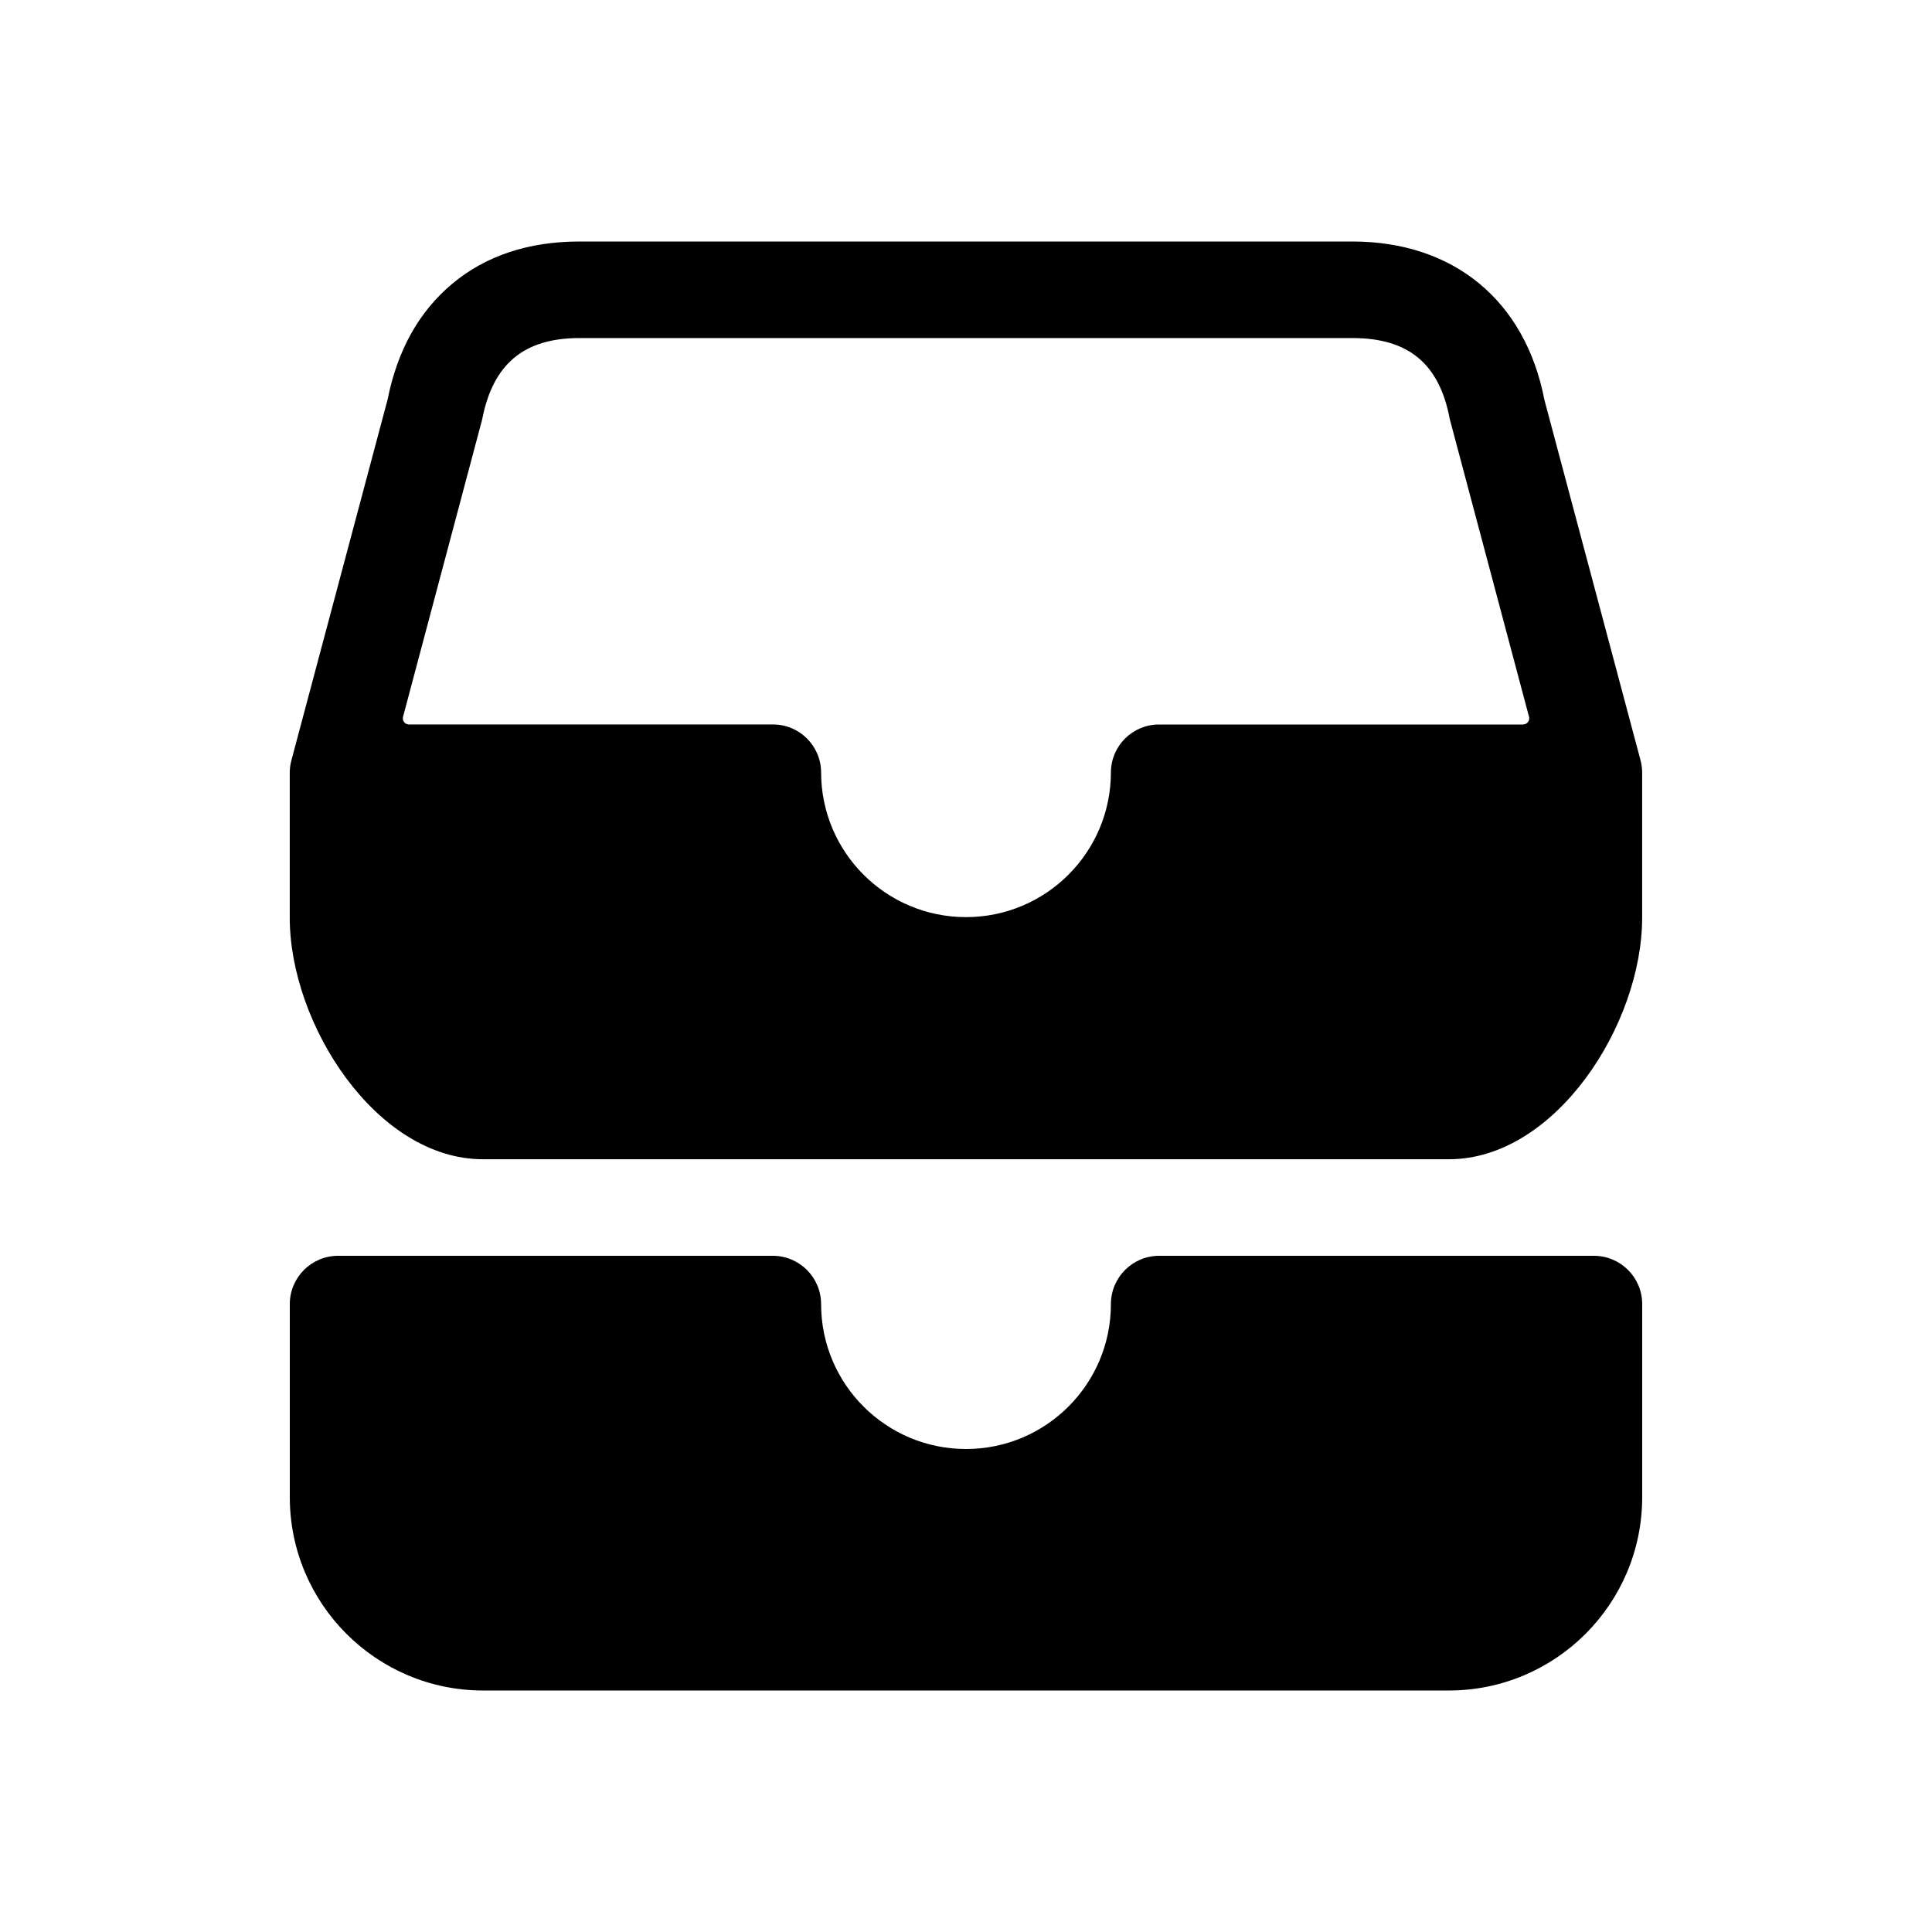 <!-- Generated by IcoMoon.io -->
<svg version="1.1" xmlns="http://www.w3.org/2000/svg" width="40" height="40" viewBox="0 0 40 40">
<title>io-file-tray-stacked</title>
<path d="M33 26h-9c-0.552 0-1 0.448-1 1v0c0 1.657-1.343 3-3 3s-3-1.343-3-3v0c0-0.552-0.448-1-1-1v0h-9c-0.552 0-1 0.448-1 1v0 4c0.002 2.208 1.792 3.998 4 4h20c2.208-0.002 3.997-1.792 4-4v-4c0-0.552-0.448-1-1-1v0z"></path>
<path d="M33.966 15.742l-1.991-7.464c-0.396-2.054-1.879-3.278-3.976-3.278h-16c-1.050 0-1.938 0.293-2.631 0.871s-1.14 1.379-1.344 2.404l-1.991 7.468c-0.021 0.077-0.034 0.165-0.034 0.257 0 0 0 0.001 0 0.001v-0 3c0 2.206 1.794 5 4 5h20c2.206 0 4-2.794 4-5v-3c0-0 0-0 0-0.001 0-0.091-0.012-0.18-0.035-0.264l0.002 0.007zM31.536 15h-7.536c-0.001 0-0.003 0-0.005 0-0.547 0-0.991 0.442-0.995 0.988v0c0 1.657-1.343 3-3 3s-3-1.343-3-3v0c-0.004-0.547-0.448-0.989-0.995-0.989-0.002 0-0.004 0-0.005 0h-7.535c-0.069-0-0.125-0.056-0.125-0.125 0-0.012 0.002-0.023 0.004-0.033l-0 0.001 1.638-6.155c0.222-1.151 0.863-1.688 2.018-1.688h16c1.162 0 1.802 0.533 2.016 1.678l1.641 6.164c0.003 0.010 0.004 0.021 0.004 0.032 0 0.069-0.056 0.125-0.125 0.125v0z"></path>
</svg>
